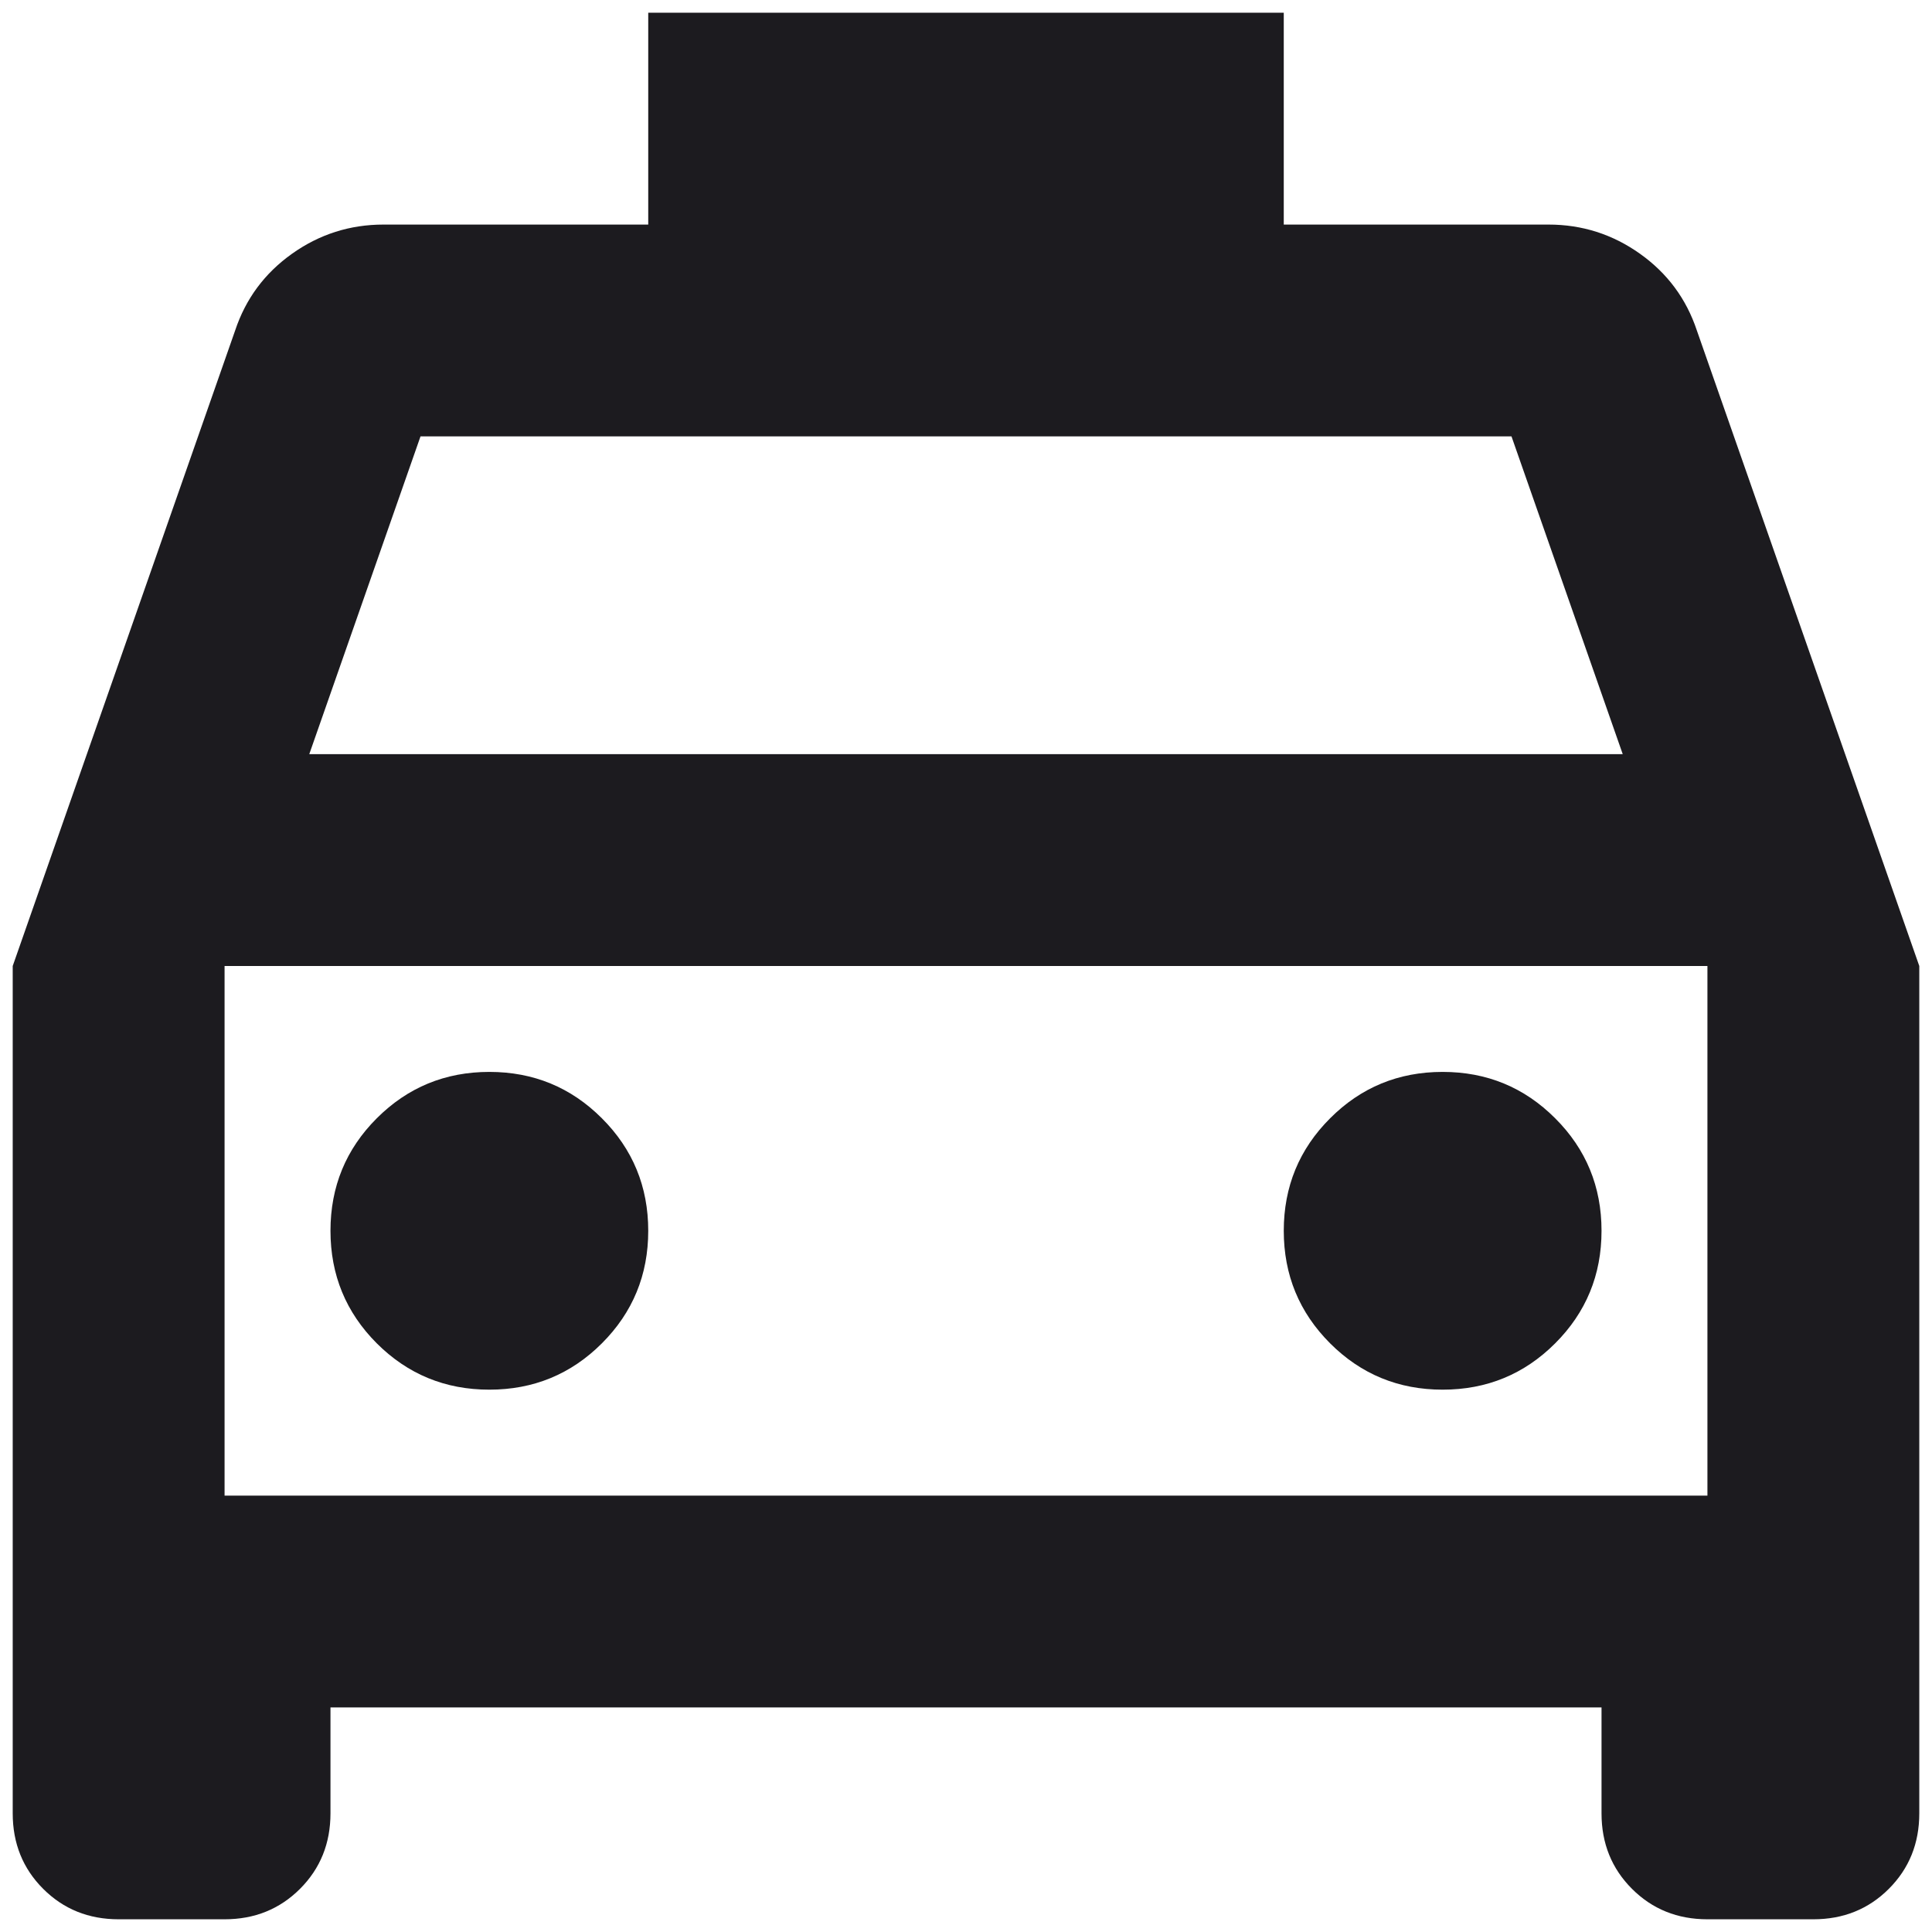 <svg width="38" height="38" viewBox="0 0 38 38" fill="none" xmlns="http://www.w3.org/2000/svg">
<path d="M6.5 33.583V35.667C6.5 36.257 6.3 36.752 5.901 37.151C5.502 37.55 5.007 37.75 4.417 37.75H2.333C1.743 37.75 1.248 37.55 0.849 37.151C0.45 36.752 0.25 36.257 0.25 35.667V19L4.625 6.5C4.833 5.875 5.207 5.372 5.745 4.99C6.283 4.608 6.882 4.417 7.542 4.417H12.75V0.25H25.25V4.417H30.458C31.118 4.417 31.717 4.608 32.255 4.99C32.793 5.372 33.167 5.875 33.375 6.5L37.75 19V35.667C37.75 36.257 37.55 36.752 37.151 37.151C36.752 37.55 36.257 37.75 35.667 37.75H33.583C32.993 37.75 32.498 37.55 32.099 37.151C31.7 36.752 31.5 36.257 31.5 35.667V33.583H6.5ZM6.083 14.833H31.917L29.729 8.583H8.271L6.083 14.833ZM9.625 27.333C10.493 27.333 11.231 27.029 11.838 26.422C12.446 25.814 12.75 25.076 12.75 24.208C12.75 23.34 12.446 22.602 11.838 21.995C11.231 21.387 10.493 21.083 9.625 21.083C8.757 21.083 8.019 21.387 7.411 21.995C6.804 22.602 6.5 23.34 6.5 24.208C6.5 25.076 6.804 25.814 7.411 26.422C8.019 27.029 8.757 27.333 9.625 27.333ZM28.375 27.333C29.243 27.333 29.981 27.029 30.588 26.422C31.196 25.814 31.5 25.076 31.5 24.208C31.5 23.34 31.196 22.602 30.588 21.995C29.981 21.387 29.243 21.083 28.375 21.083C27.507 21.083 26.769 21.387 26.162 21.995C25.554 22.602 25.25 23.34 25.25 24.208C25.25 25.076 25.554 25.814 26.162 26.422C26.769 27.029 27.507 27.333 28.375 27.333ZM4.417 29.417H33.583V19H4.417V29.417Z" fill="#1C1B1F"/>
</svg>
